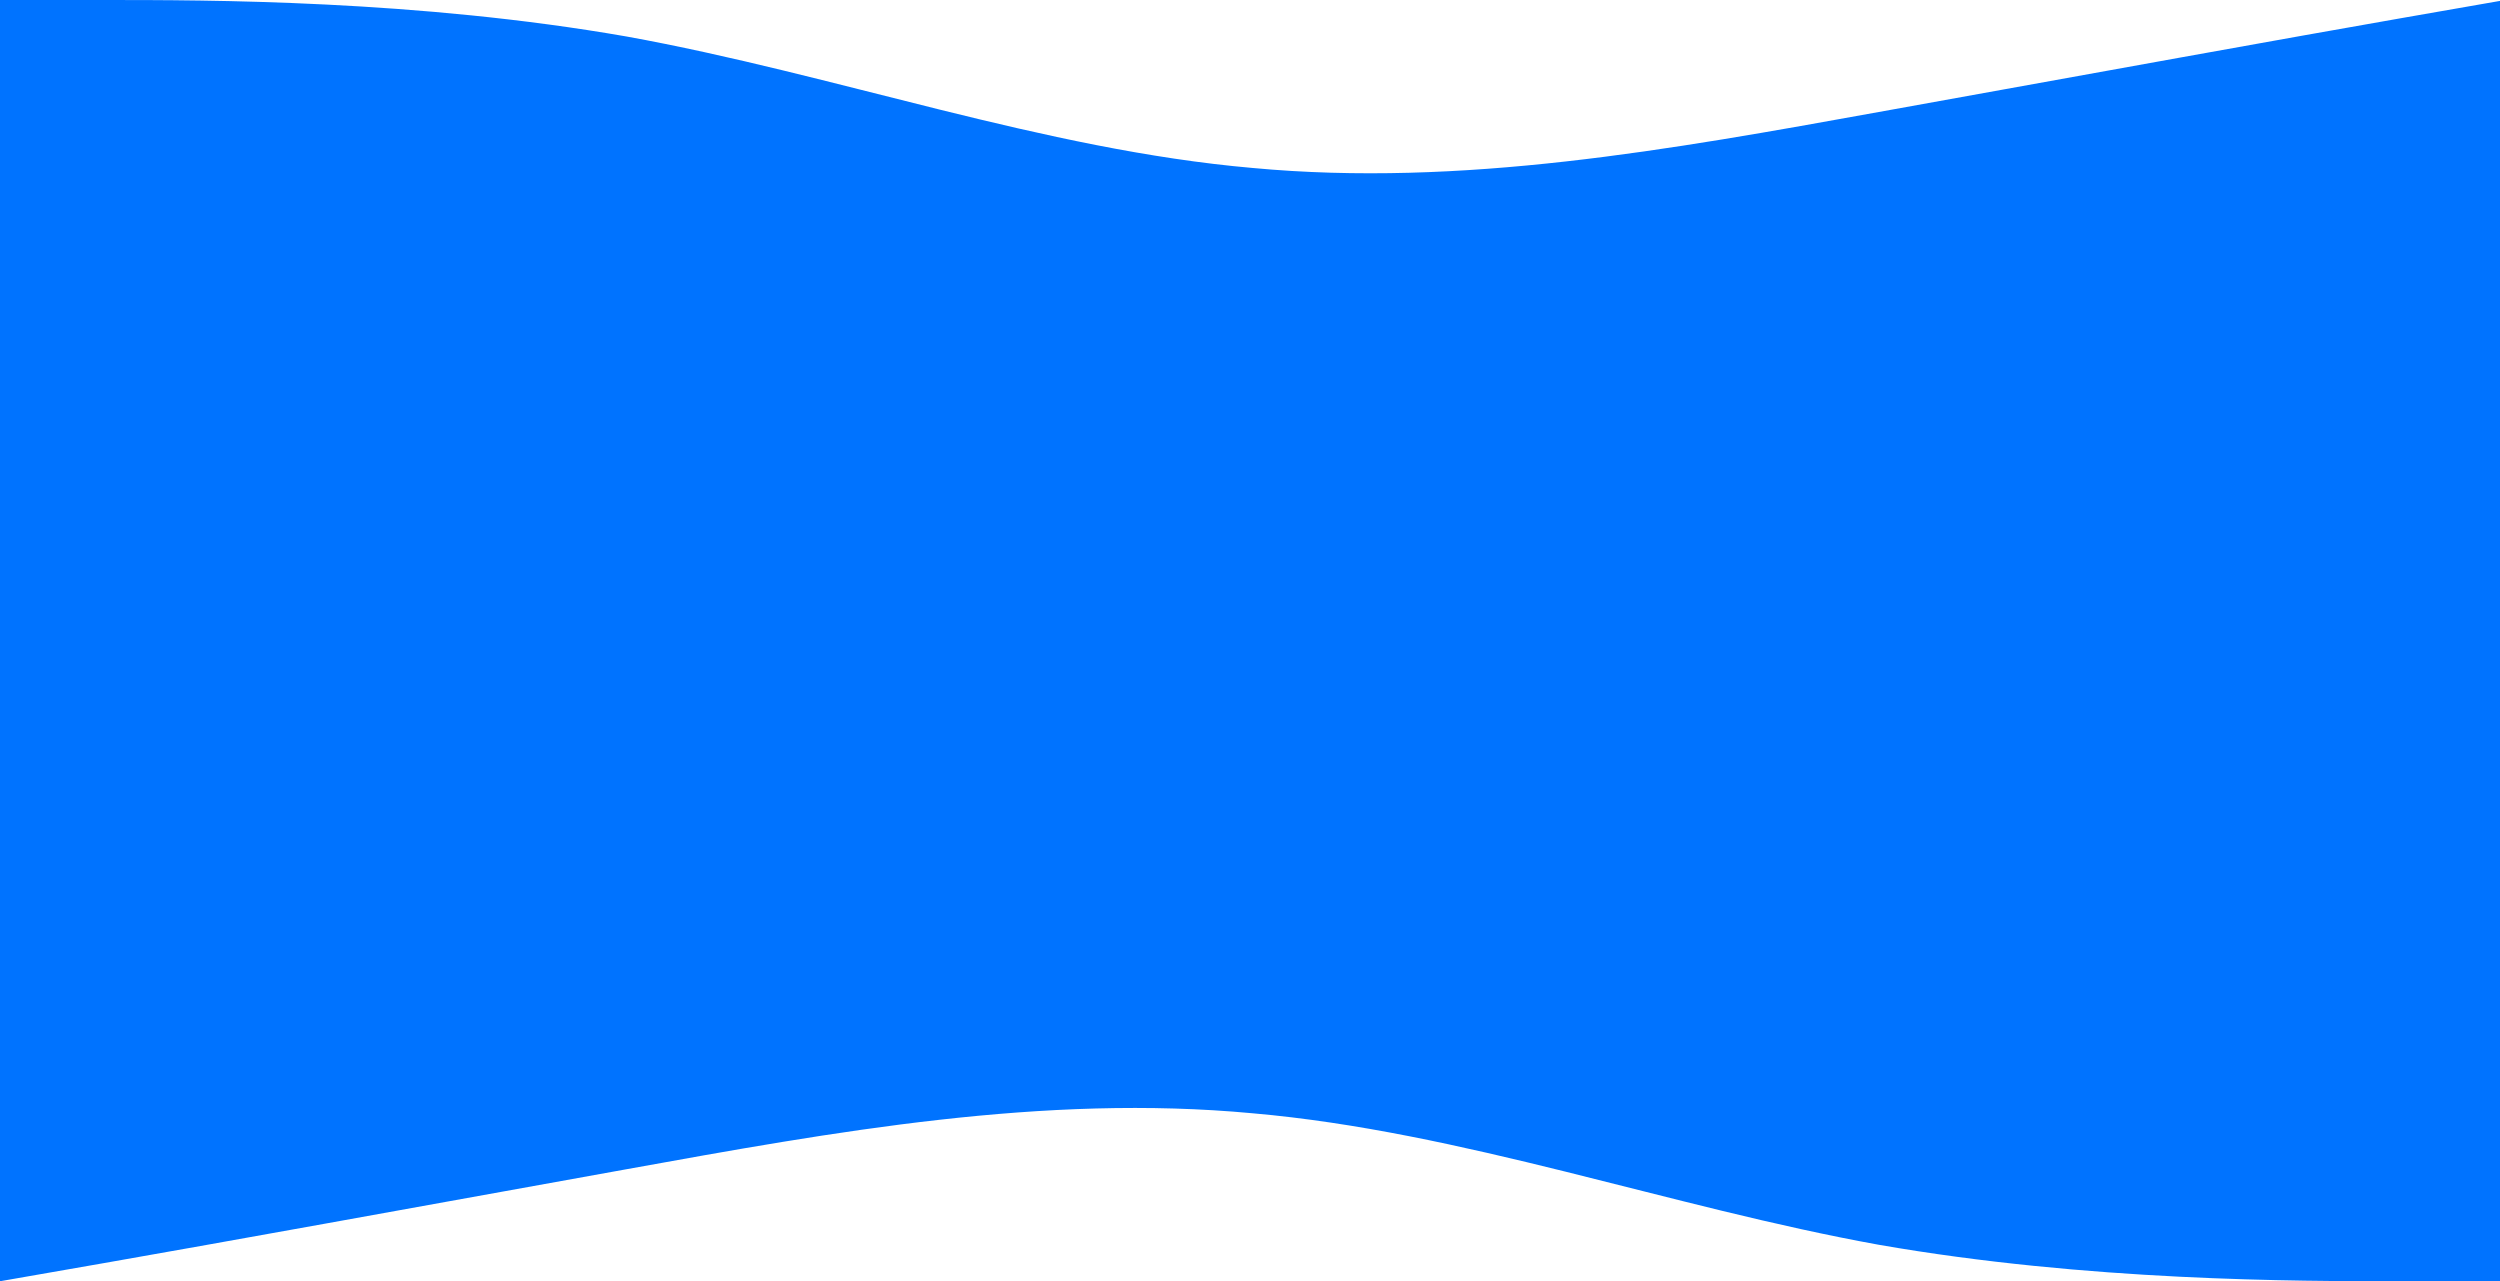 <svg width="1920" height="984" viewBox="0 0 1920 984" fill="none" xmlns="http://www.w3.org/2000/svg">
<rect y="185" width="1924" height="602" fill="#0073FF"/>
<path fill-rule="evenodd" clip-rule="evenodd" d="M0 0H80.167C160.333 0 320.667 0 481 28C641.333 57 801.667 115 962 129C1122.33 144 1282.67 115 1443 86C1603.33 57 1763.67 28 1843.83 14L1924 0V302H1843.83C1763.67 302 1603.33 302 1443 302C1282.67 302 1122.33 302 962 302C801.667 302 641.333 302 481 302C320.667 302 160.333 302 80.167 302H0V0Z" fill="#0073FF"/>
<path fill-rule="evenodd" clip-rule="evenodd" d="M1924 984L1843.83 984C1763.67 984 1603.33 984 1443 956C1282.67 927 1122.33 869 962 855C801.667 840 641.333 869 481 898C320.667 927 160.333 956 80.167 970L6.10352e-05 984L8.74368e-05 682L80.167 682C160.333 682 320.667 682 481 682C641.333 682 801.667 682 962 682C1122.33 682 1282.67 682 1443 682C1603.33 682 1763.67 682 1843.83 682L1924 682L1924 984Z" fill="#0073FF"/>
</svg>
